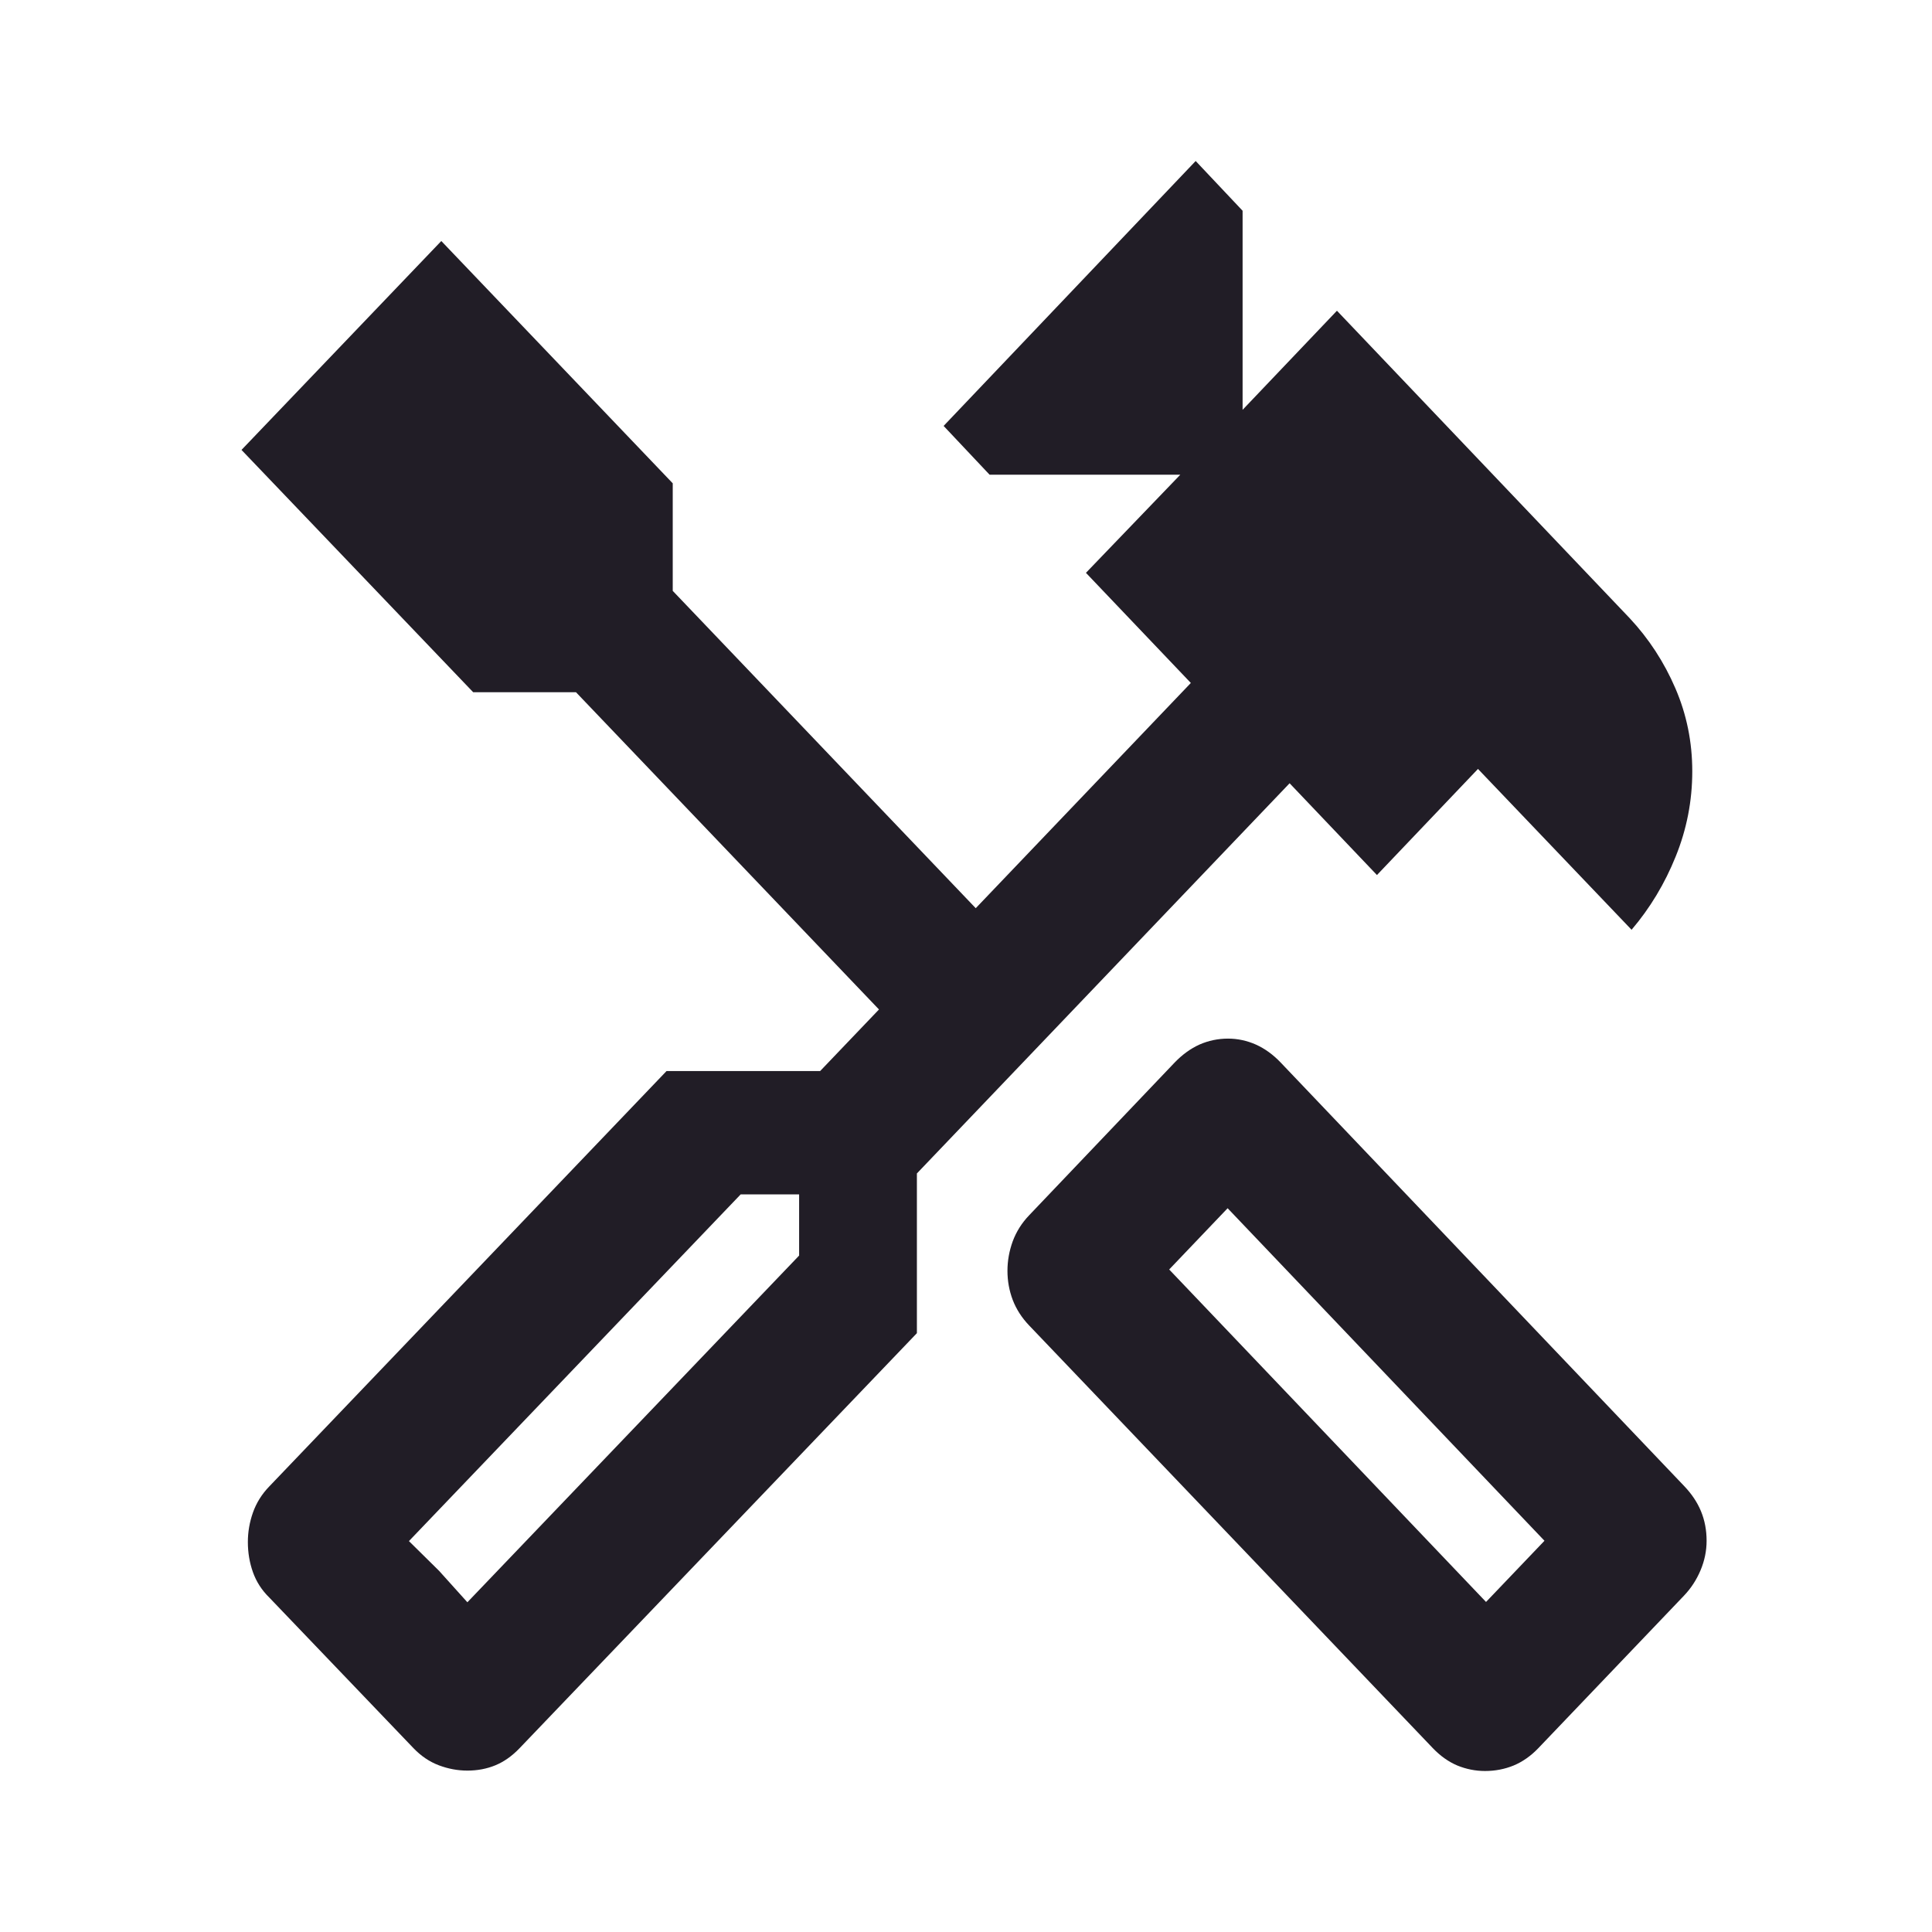<svg width="24" height="24" viewBox="0 0 24 24" fill="none" xmlns="http://www.w3.org/2000/svg">
<path d="M18.448 22C18.329 22 18.214 21.977 18.104 21.932C17.995 21.886 17.893 21.814 17.8 21.717L12.785 16.466C12.692 16.369 12.624 16.262 12.58 16.147C12.537 16.033 12.515 15.912 12.515 15.787C12.515 15.662 12.537 15.54 12.58 15.421C12.624 15.302 12.692 15.193 12.785 15.096L14.594 13.197C14.688 13.1 14.79 13.026 14.9 12.976C15.012 12.927 15.13 12.902 15.255 12.902C15.374 12.902 15.49 12.927 15.601 12.976C15.712 13.026 15.814 13.1 15.907 13.197L20.922 18.461C21.015 18.558 21.085 18.663 21.131 18.775C21.177 18.887 21.2 19.009 21.2 19.14C21.2 19.265 21.175 19.387 21.125 19.506C21.075 19.625 21.006 19.731 20.918 19.823L19.109 21.717C19.016 21.814 18.913 21.886 18.802 21.932C18.692 21.977 18.573 22 18.448 22ZM18.46 19.9L19.186 19.14L15.25 15.009L14.524 15.77L18.46 19.9ZM5.806 21.995C5.686 21.995 5.568 21.973 5.451 21.929C5.335 21.885 5.23 21.814 5.137 21.717L3.345 19.845C3.251 19.753 3.184 19.648 3.142 19.53C3.1 19.412 3.079 19.287 3.079 19.156C3.079 19.031 3.1 18.909 3.142 18.79C3.184 18.671 3.251 18.562 3.345 18.465L8.28 13.305H10.188L10.919 12.54L7.155 8.599H5.878L3 5.589L5.482 2.994L8.357 6.004V7.34L12.121 11.282L14.793 8.484L13.49 7.116L14.662 5.897H12.293L11.722 5.291L14.853 2L15.436 2.618V5.091L16.608 3.86L20.246 7.681C20.483 7.935 20.672 8.225 20.812 8.55C20.952 8.874 21.022 9.218 21.022 9.581C21.022 9.949 20.953 10.302 20.816 10.64C20.68 10.978 20.497 11.281 20.268 11.55L18.36 9.552L17.105 10.87L16.02 9.73L11.39 14.577V16.561L6.454 21.717C6.361 21.814 6.261 21.885 6.154 21.929C6.047 21.973 5.931 21.995 5.806 21.995ZM5.806 19.904L9.927 15.597V14.837H9.201L5.08 19.144L5.806 19.904ZM5.806 19.904L5.08 19.144L5.454 19.513L5.806 19.904Z" fill="#211D26"/>
</svg>
